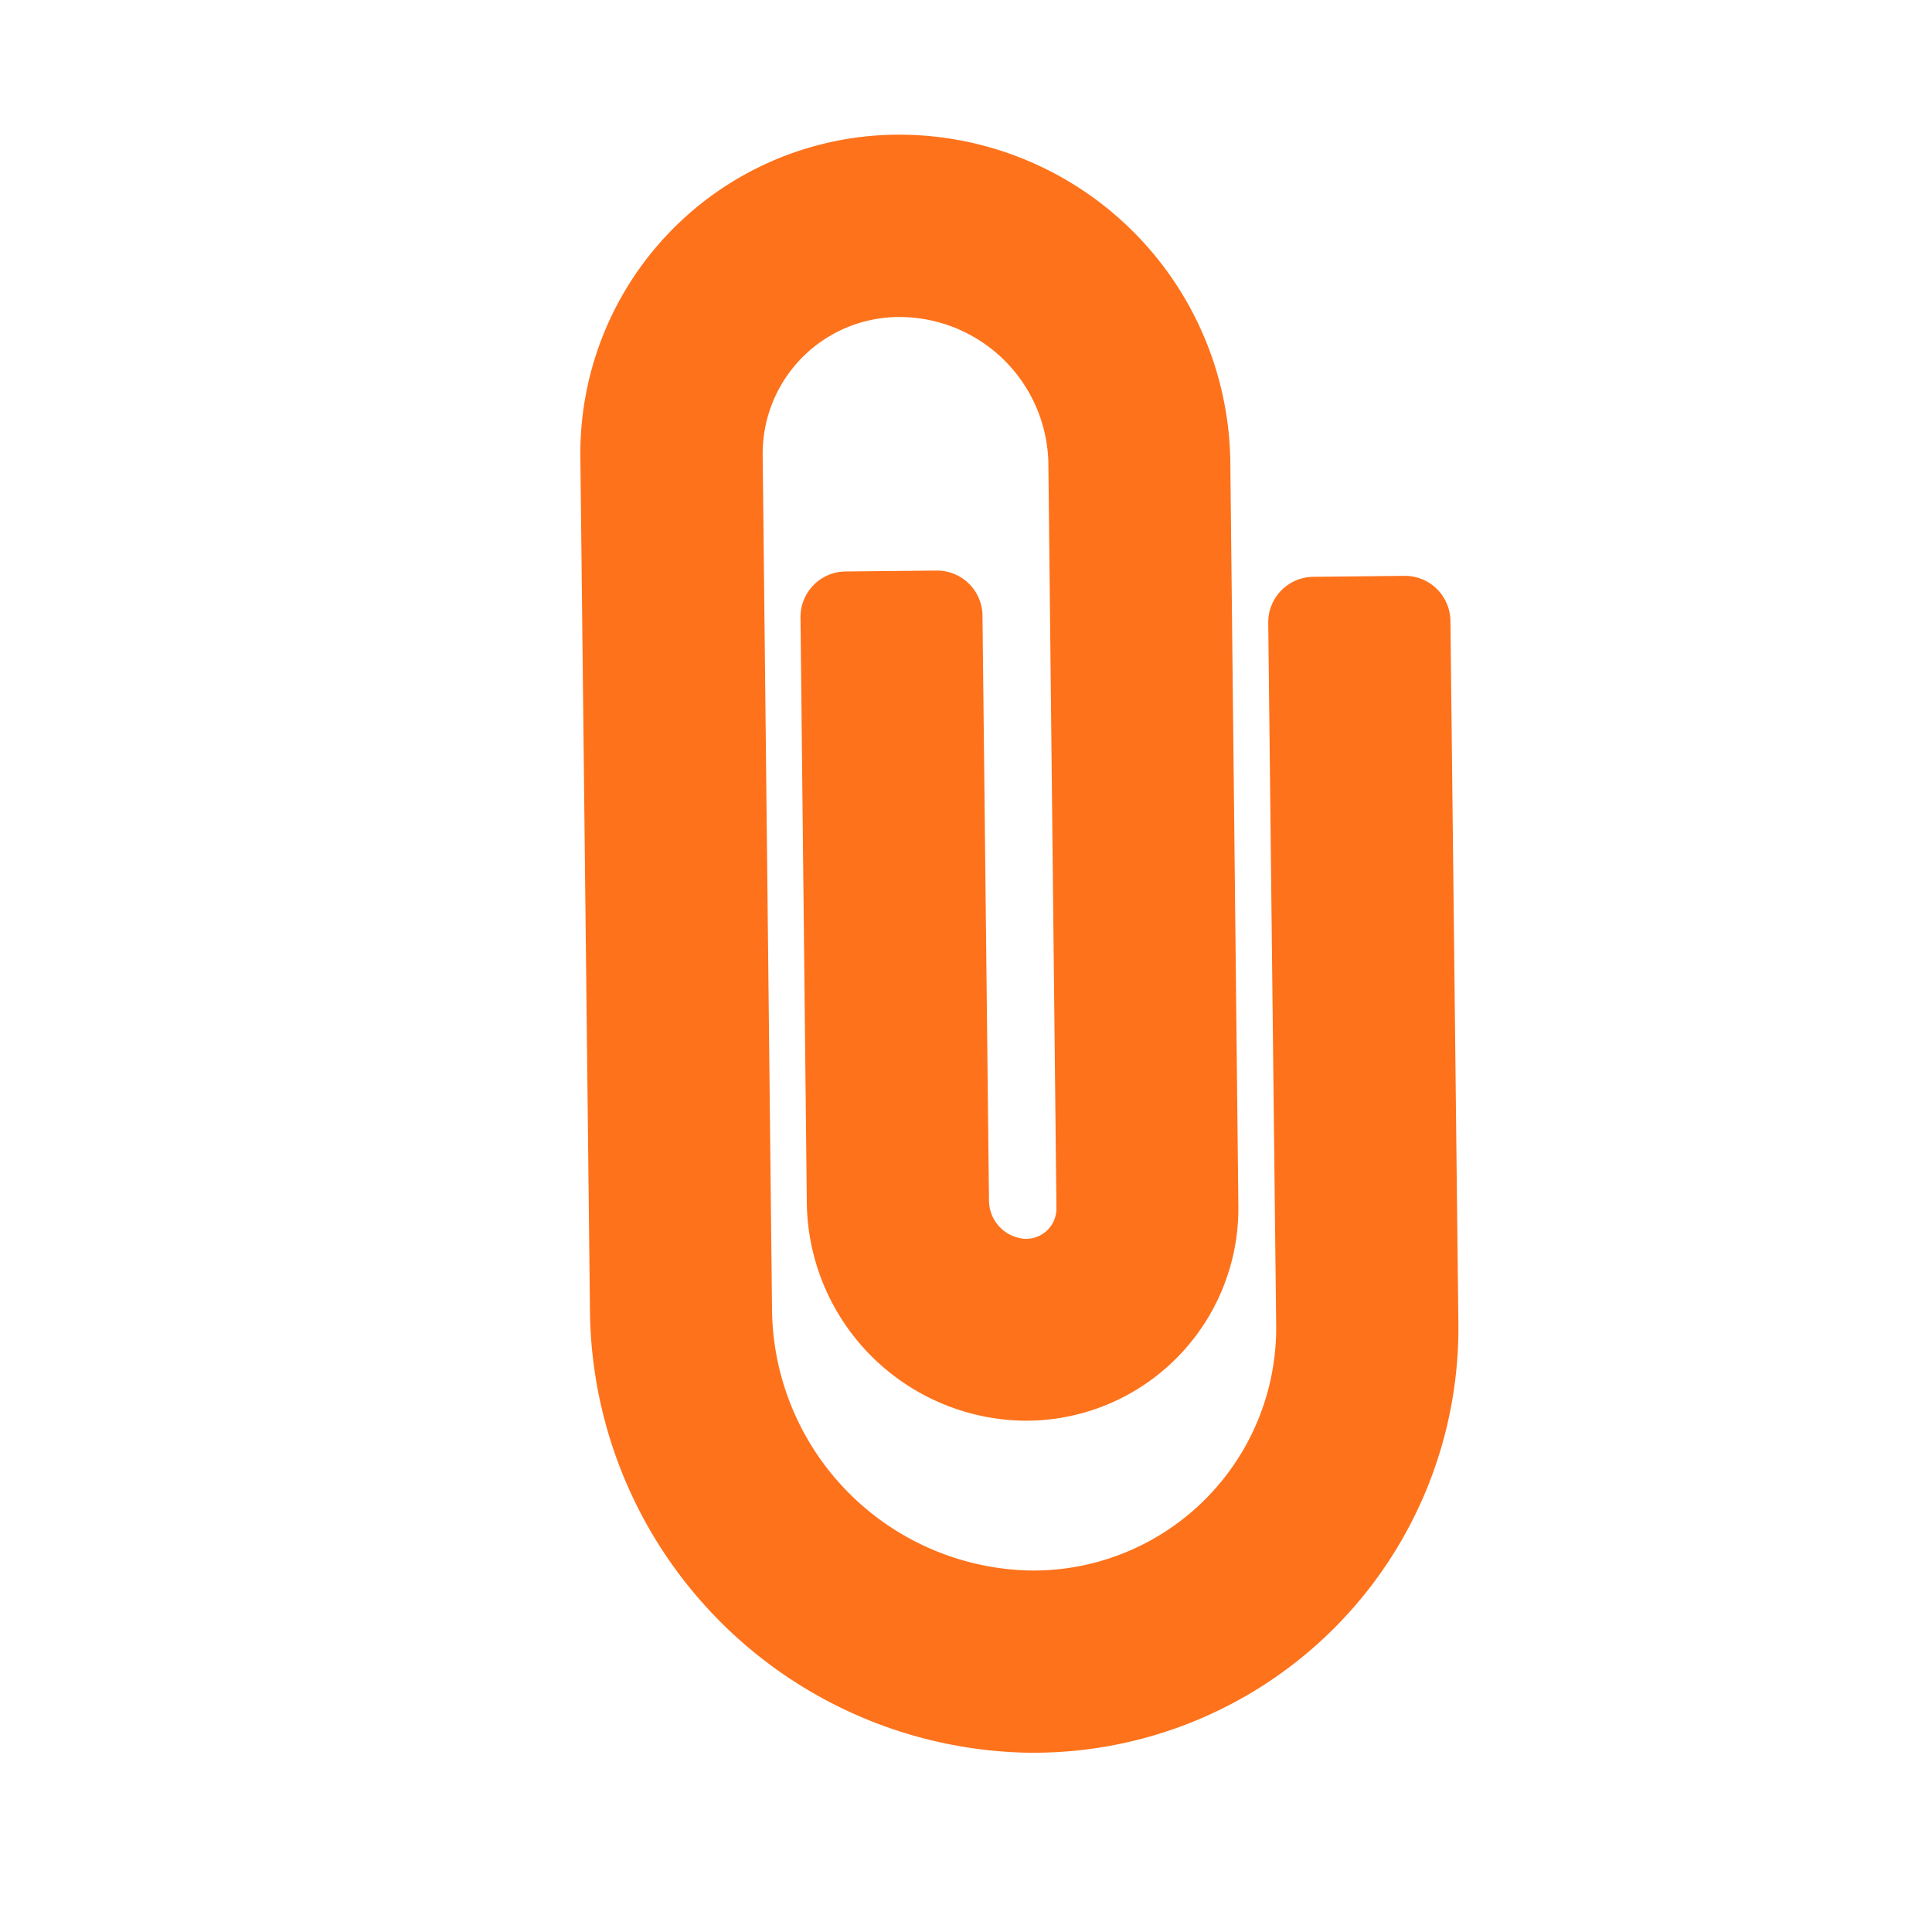 <svg xmlns="http://www.w3.org/2000/svg" width="21.213" height="21.213" viewBox="0 0 21.213 21.213"><defs><style>.a{fill:#fe721b;}</style></defs><path class="a" d="M1.352,14.566a4.9,4.9,0,0,1,.043-6.8L7.95,1.062a3.5,3.5,0,0,1,5.021,0,3.638,3.638,0,0,1,0,5.071L7.257,11.972a2.332,2.332,0,0,1-3.374-.031A2.422,2.422,0,0,1,3.928,8.6L8.42,4.01A.5.5,0,0,1,9.127,4l.714.7a.5.5,0,0,1,.008.707L5.357,10a.423.423,0,0,0-.02.572.333.333,0,0,0,.49.005l5.714-5.839a1.637,1.637,0,0,0,0-2.275,1.5,1.5,0,0,0-2.161,0l-6.555,6.7a2.894,2.894,0,0,0-.037,4.01,2.665,2.665,0,0,0,3.846.009l5.377-5.5a.5.5,0,0,1,.707-.008l.715.7a.5.5,0,0,1,.008.707l-5.377,5.5a4.663,4.663,0,0,1-6.712-.015Z" transform="translate(0 9.9) rotate(-45)"/></svg>